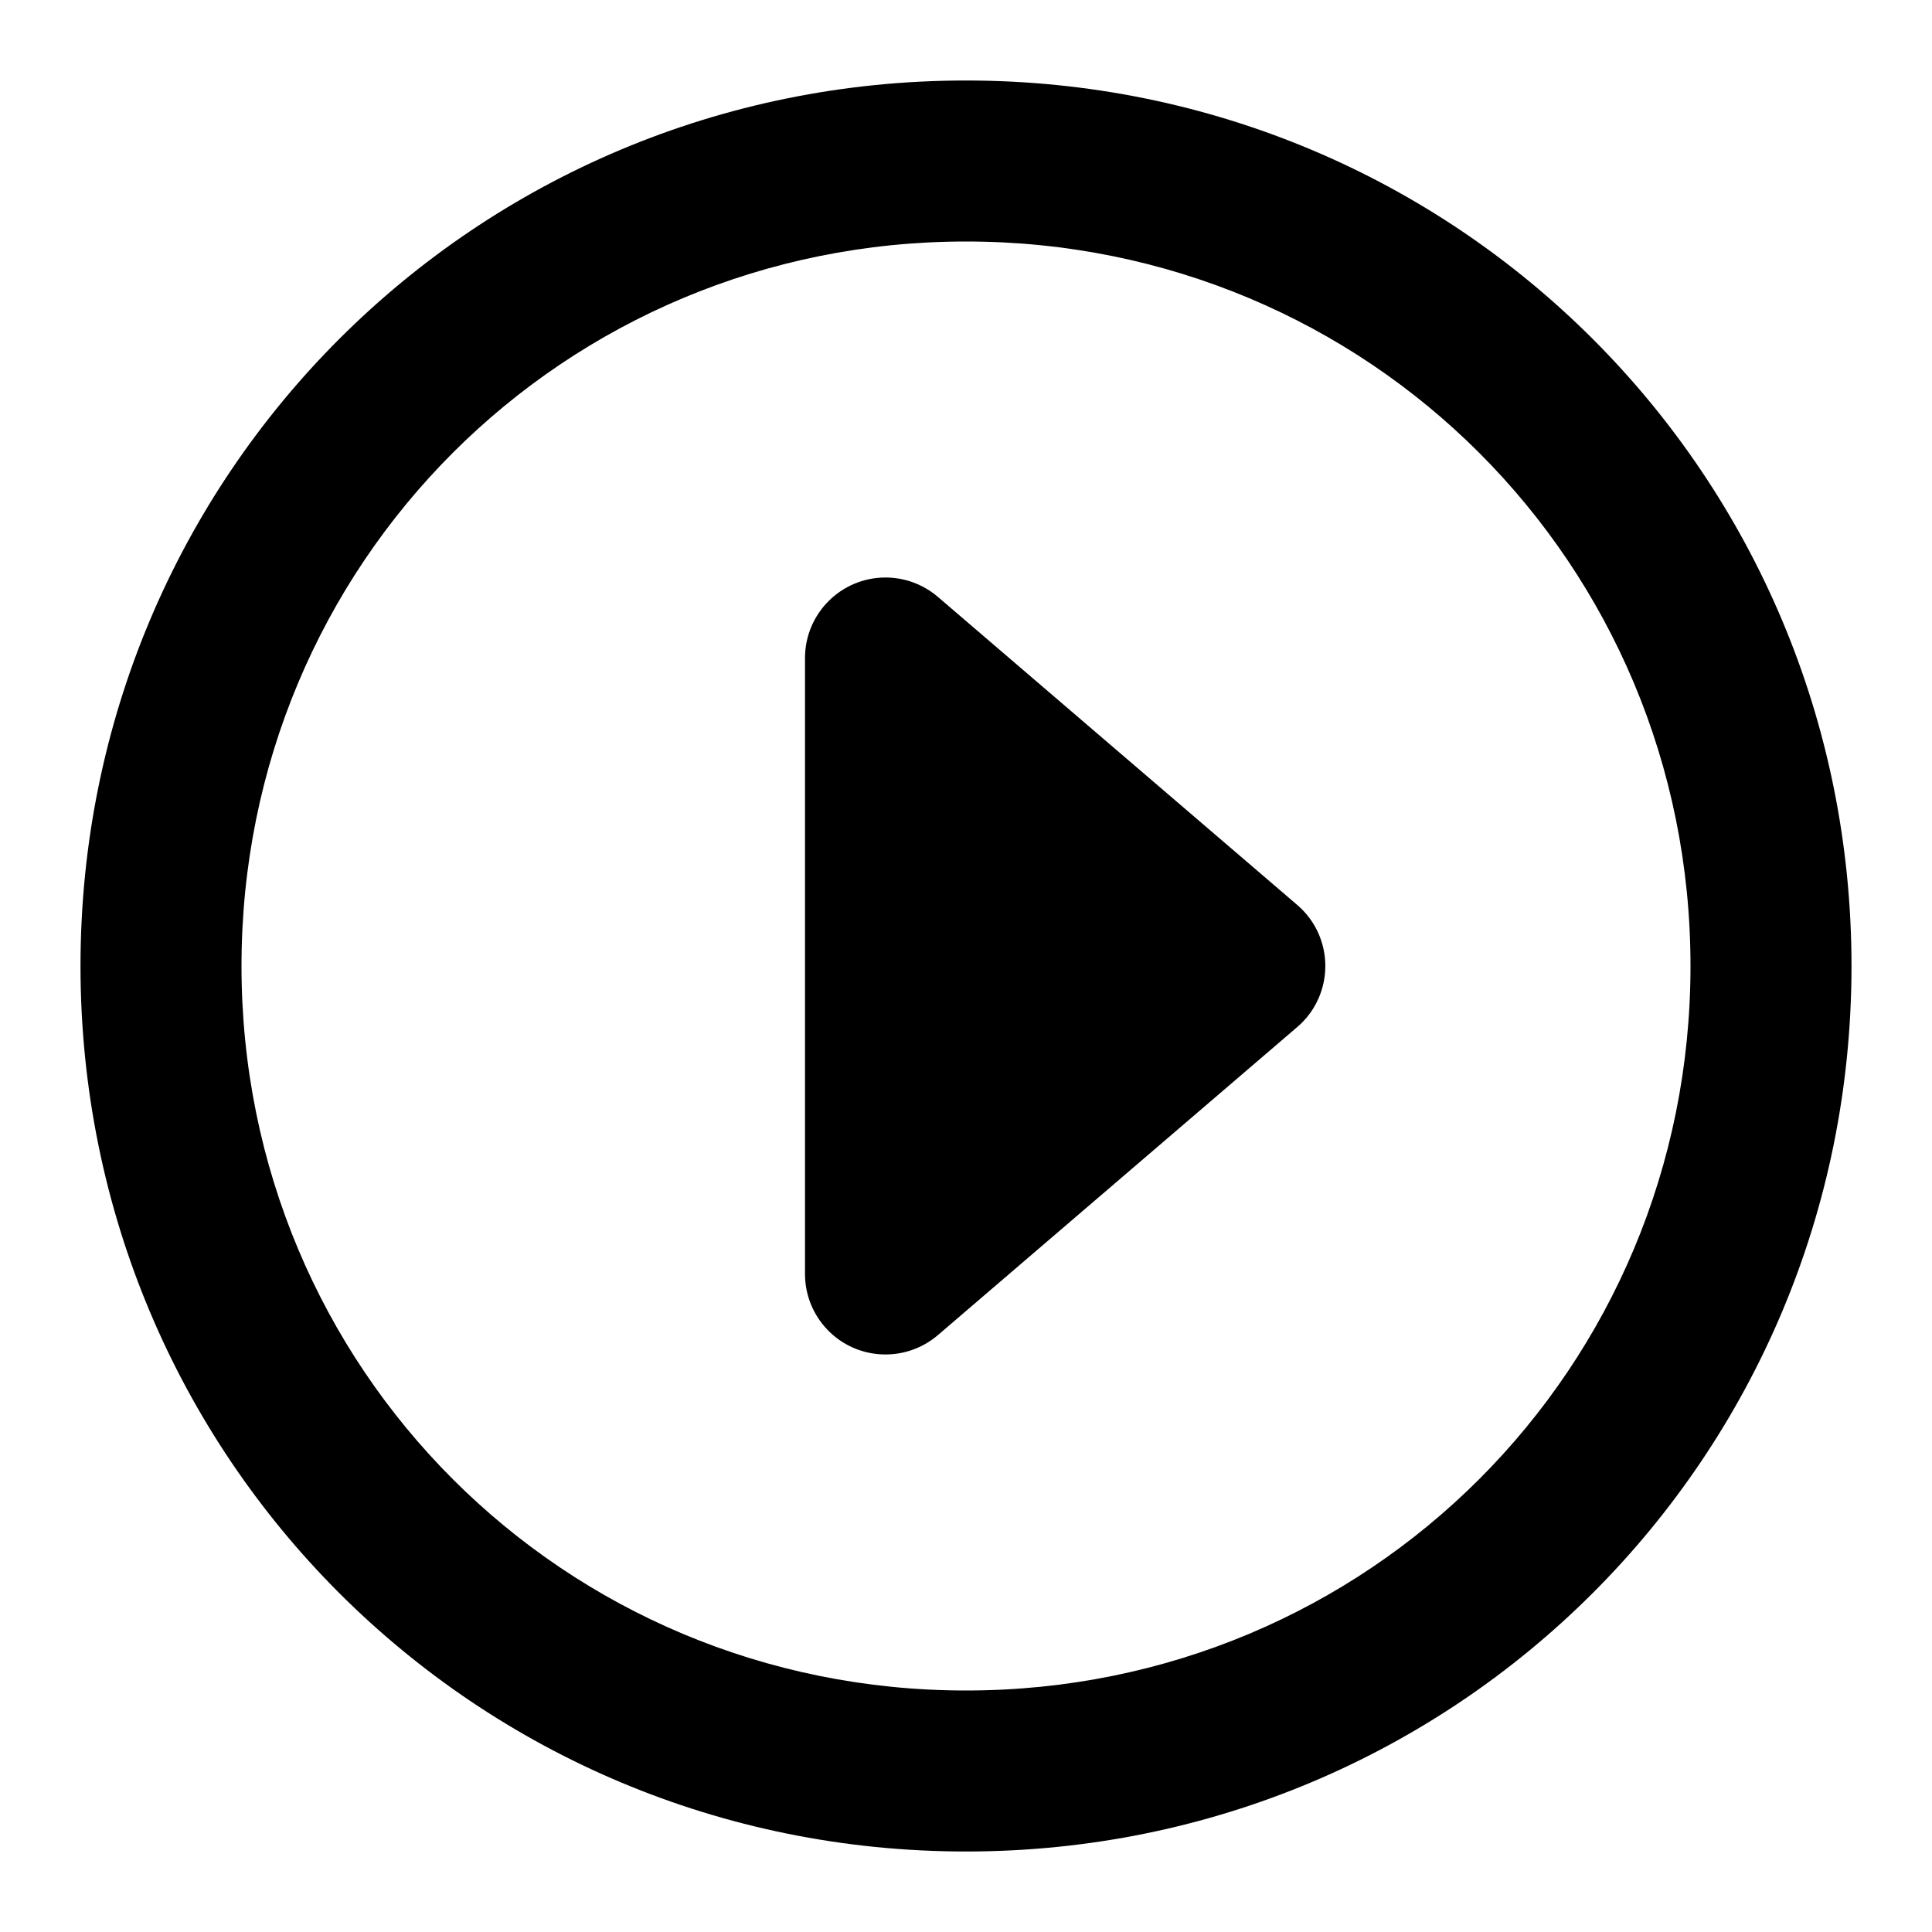 <svg xmlns="http://www.w3.org/2000/svg" xmlns:xlink="http://www.w3.org/1999/xlink" viewBox="0 0 24 24">
  <defs>
    <path id="resume-a" d="M12,21 C17,21 21,17 21,12 C21,7 17,3 12,3 C7,3 3,7 3,12 C3,17 7,21 12,21 Z M12,1 C18.1,1 23,5.9 23,12 C23,18.101 18.1,23 12,23 C5.9,23 1,18.101 1,12 C1,5.9 5.9,1 12,1 Z M16.114,12.759 L11.651,16.585 C11.231,16.944 10.6,16.896 10.241,16.477 C10.085,16.295 10,16.064 10,15.826 L10,8.174 C10,7.622 10.448,7.174 11,7.174 C11.239,7.174 11.47,7.26 11.651,7.415 L16.114,11.241 C16.534,11.6 16.582,12.231 16.223,12.651 C16.189,12.69 16.153,12.726 16.114,12.759 Z"/>
  </defs>
  <use fill-rule="evenodd" xlink:href="#resume-a"/>
</svg>
